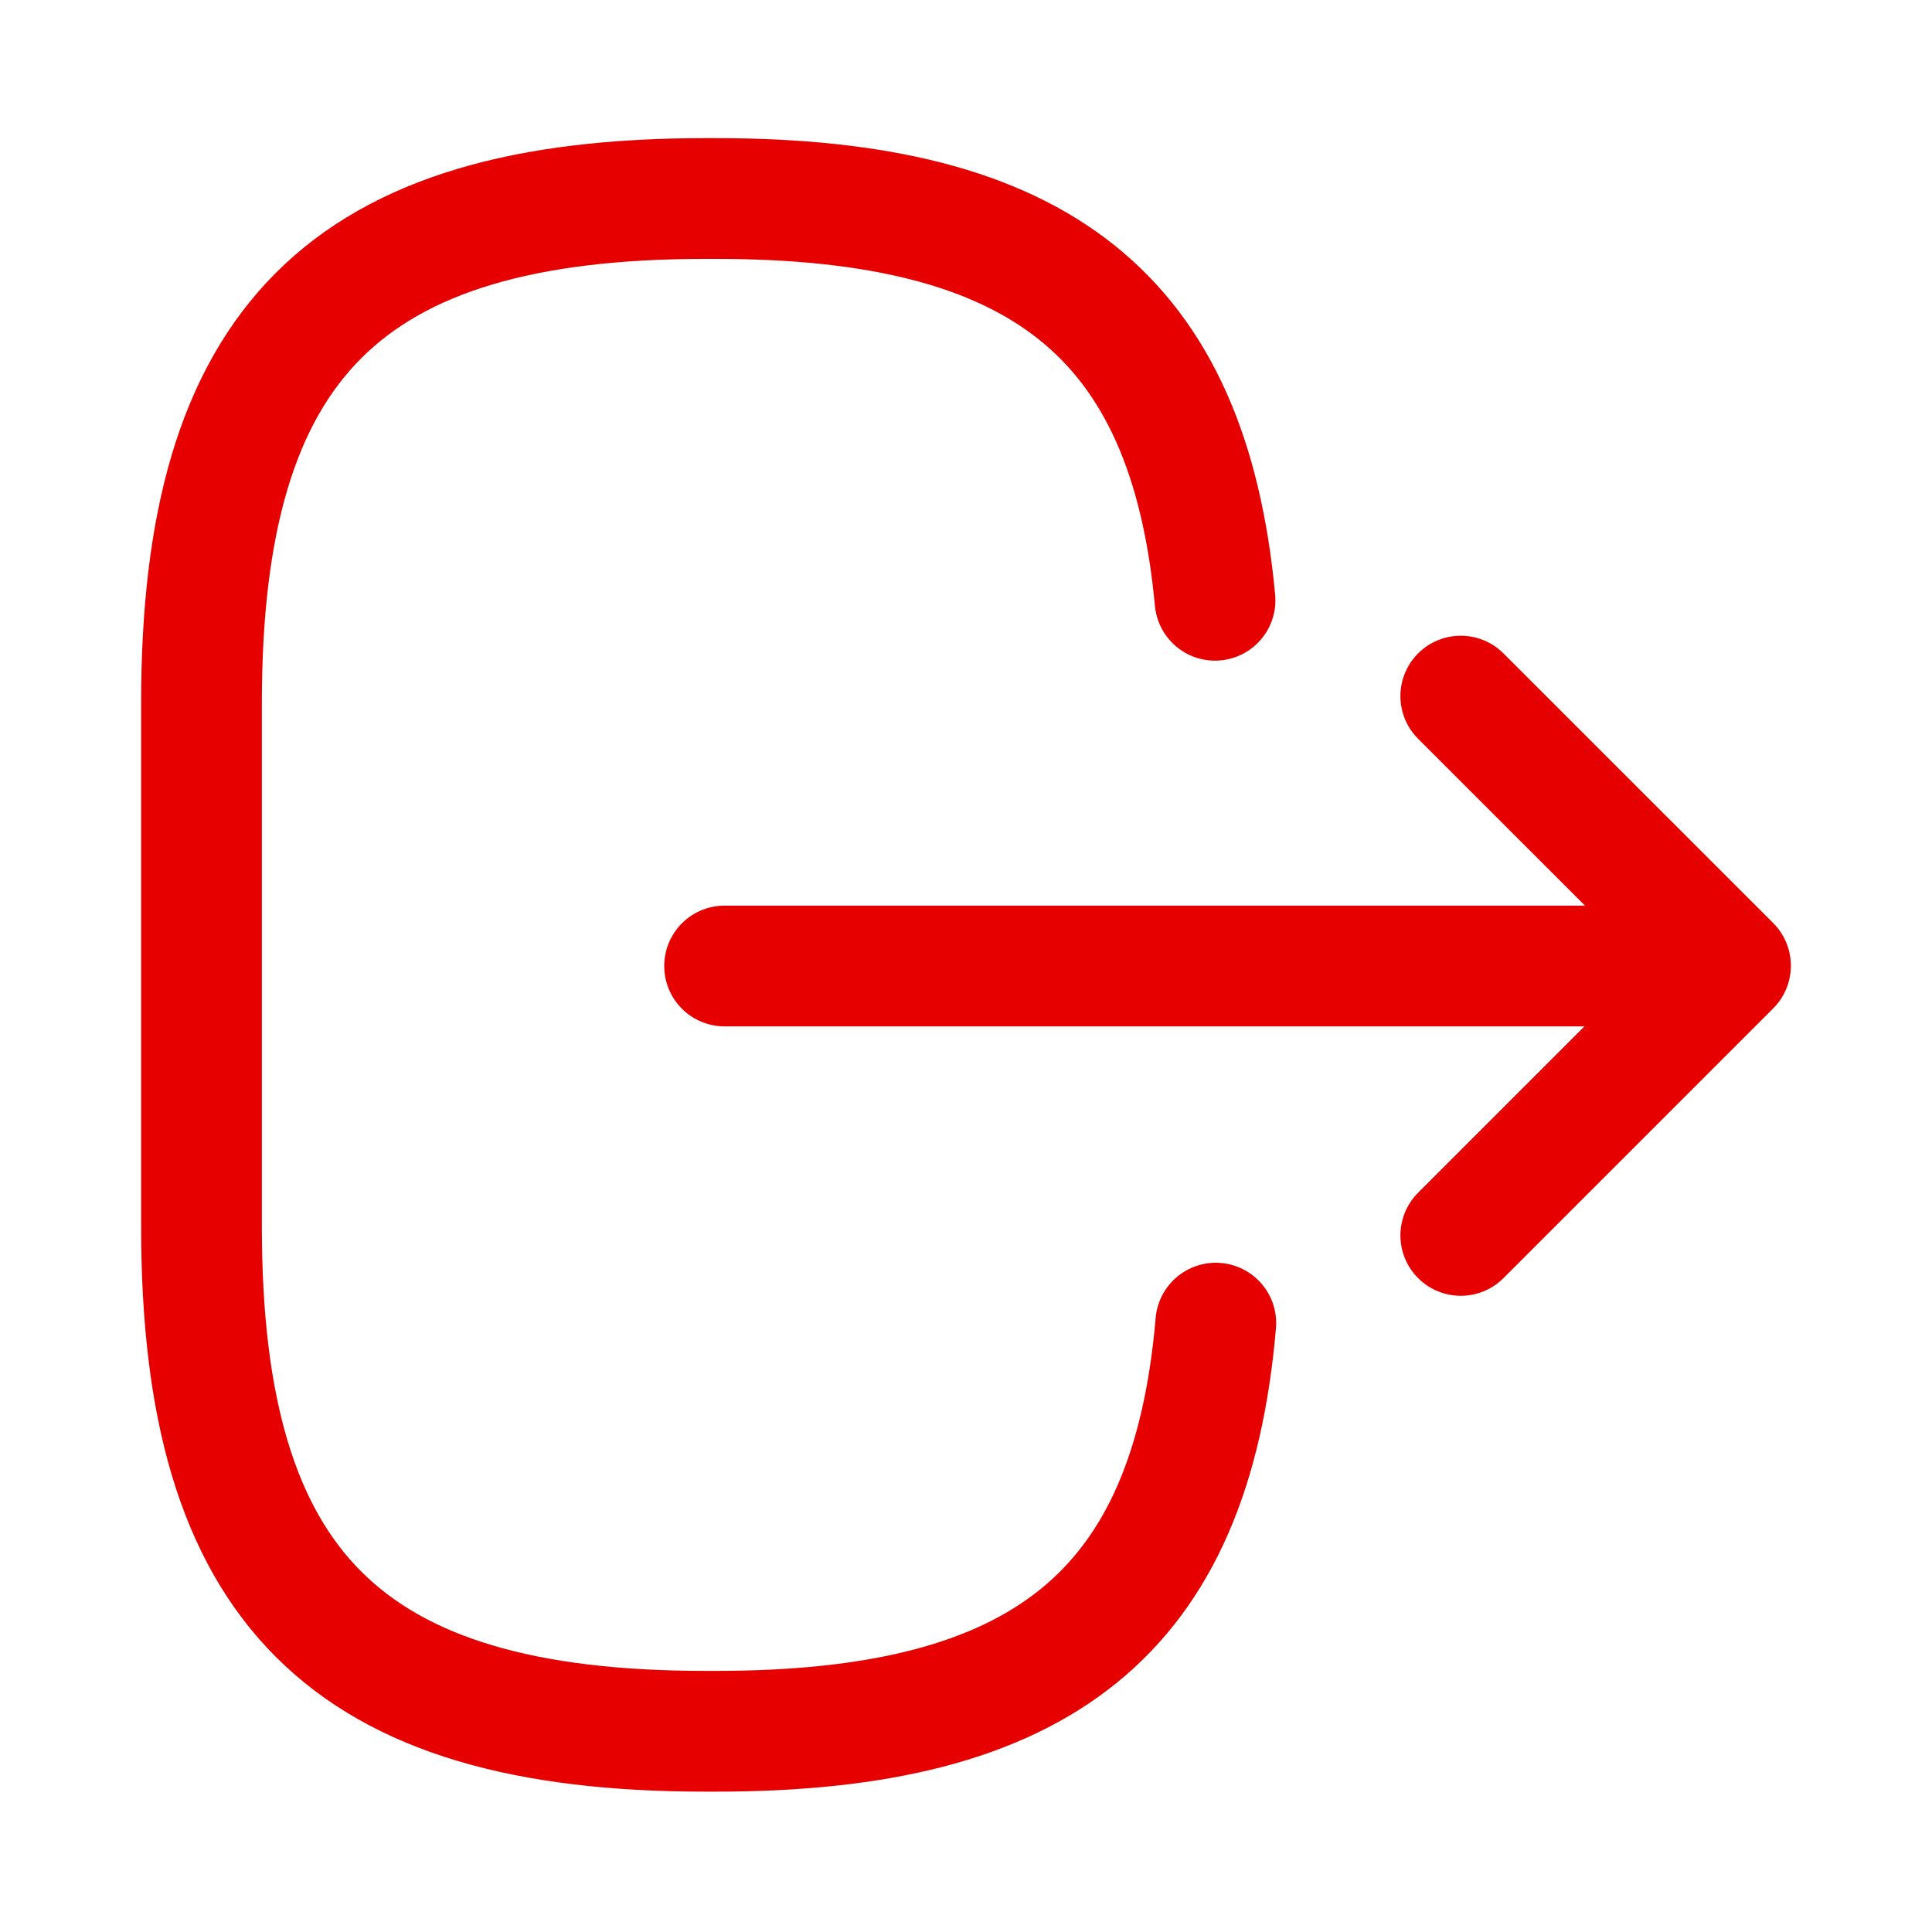 <svg width="20" height="20" viewBox="0 0 20 20" fill="none" xmlns="http://www.w3.org/2000/svg">
<path d="M12.586 13.697C12.328 16.697 10.786 17.922 7.411 17.922H7.303C3.578 17.922 2.086 16.43 2.086 12.705L2.086 7.272C2.086 3.547 3.578 2.055 7.303 2.055H7.411C10.761 2.055 12.303 3.264 12.578 6.214" stroke="#E60000" stroke-width="1.25" stroke-linecap="round" stroke-linejoin="round"/>
<path d="M7.501 10L16.984 10" stroke="#E60000" stroke-width="1.25" stroke-linecap="round" stroke-linejoin="round"/>
<path d="M15.122 12.789L17.914 9.997L15.122 7.206" stroke="#E60000" stroke-width="1.25" stroke-linecap="round" stroke-linejoin="round"/>
</svg>
